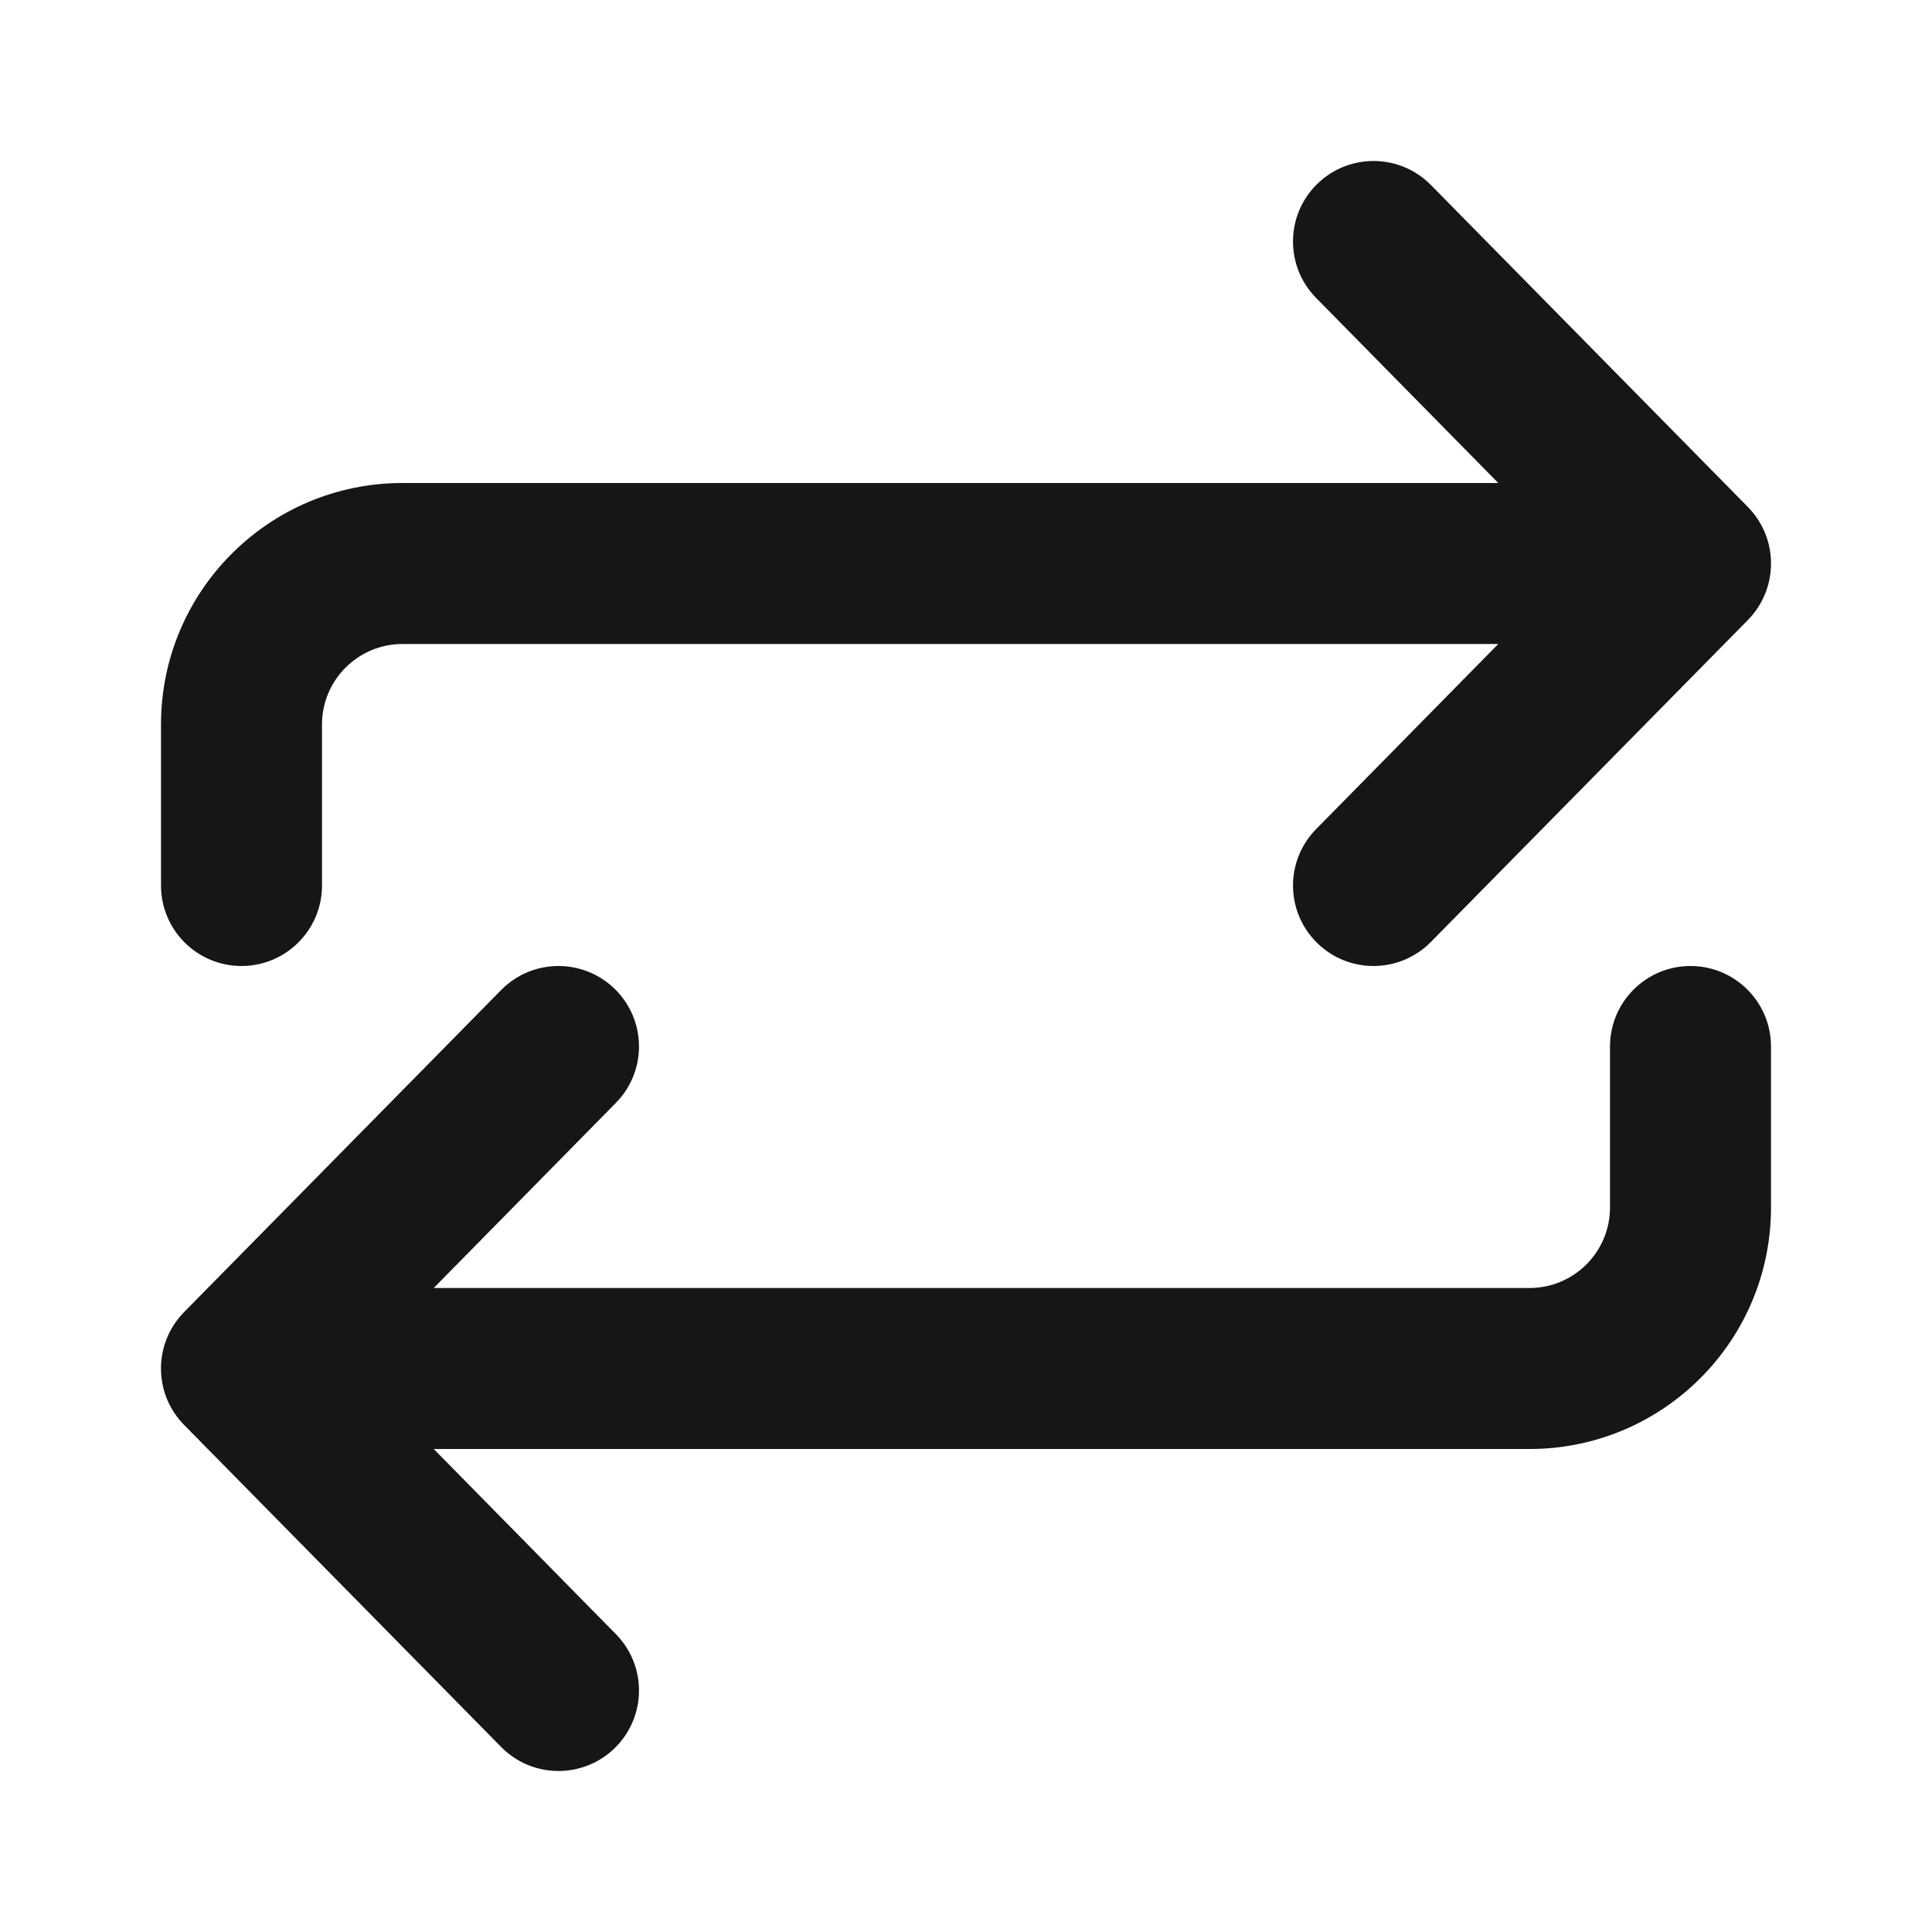 <svg width="24" height="24" viewBox="0 0 24 24" fill="none" xmlns="http://www.w3.org/2000/svg">
<path fill-rule="evenodd" clip-rule="evenodd" d="M16.35 10.299C15.962 10.692 15.967 11.325 16.361 11.713C16.755 12.1 17.388 12.095 17.775 11.701L21.713 7.702C22.096 7.312 22.096 6.688 21.713 6.298L17.775 2.298C17.388 1.905 16.755 1.9 16.361 2.287C15.967 2.675 15.962 3.308 16.35 3.702L18.612 6L5 6C3.343 6 2 7.343 2 9V11C2 11.552 2.448 12 3 12C3.552 12 4 11.552 4 11L4 9C4 8.448 4.448 8 5 8L18.612 8L16.35 10.299ZM7.65 13.701C8.038 13.308 8.033 12.675 7.639 12.287C7.245 11.9 6.612 11.905 6.225 12.299L2.287 16.299C1.904 16.688 1.904 17.312 2.287 17.701L6.225 21.701C6.612 22.095 7.245 22.1 7.639 21.713C8.033 21.325 8.038 20.692 7.65 20.299L5.388 18H19C20.657 18 22 16.657 22 15V13C22 12.448 21.552 12 21 12C20.448 12 20 12.448 20 13V15C20 15.552 19.552 16 19 16H5.388L7.65 13.701Z" fill="#161616"/>
</svg>
